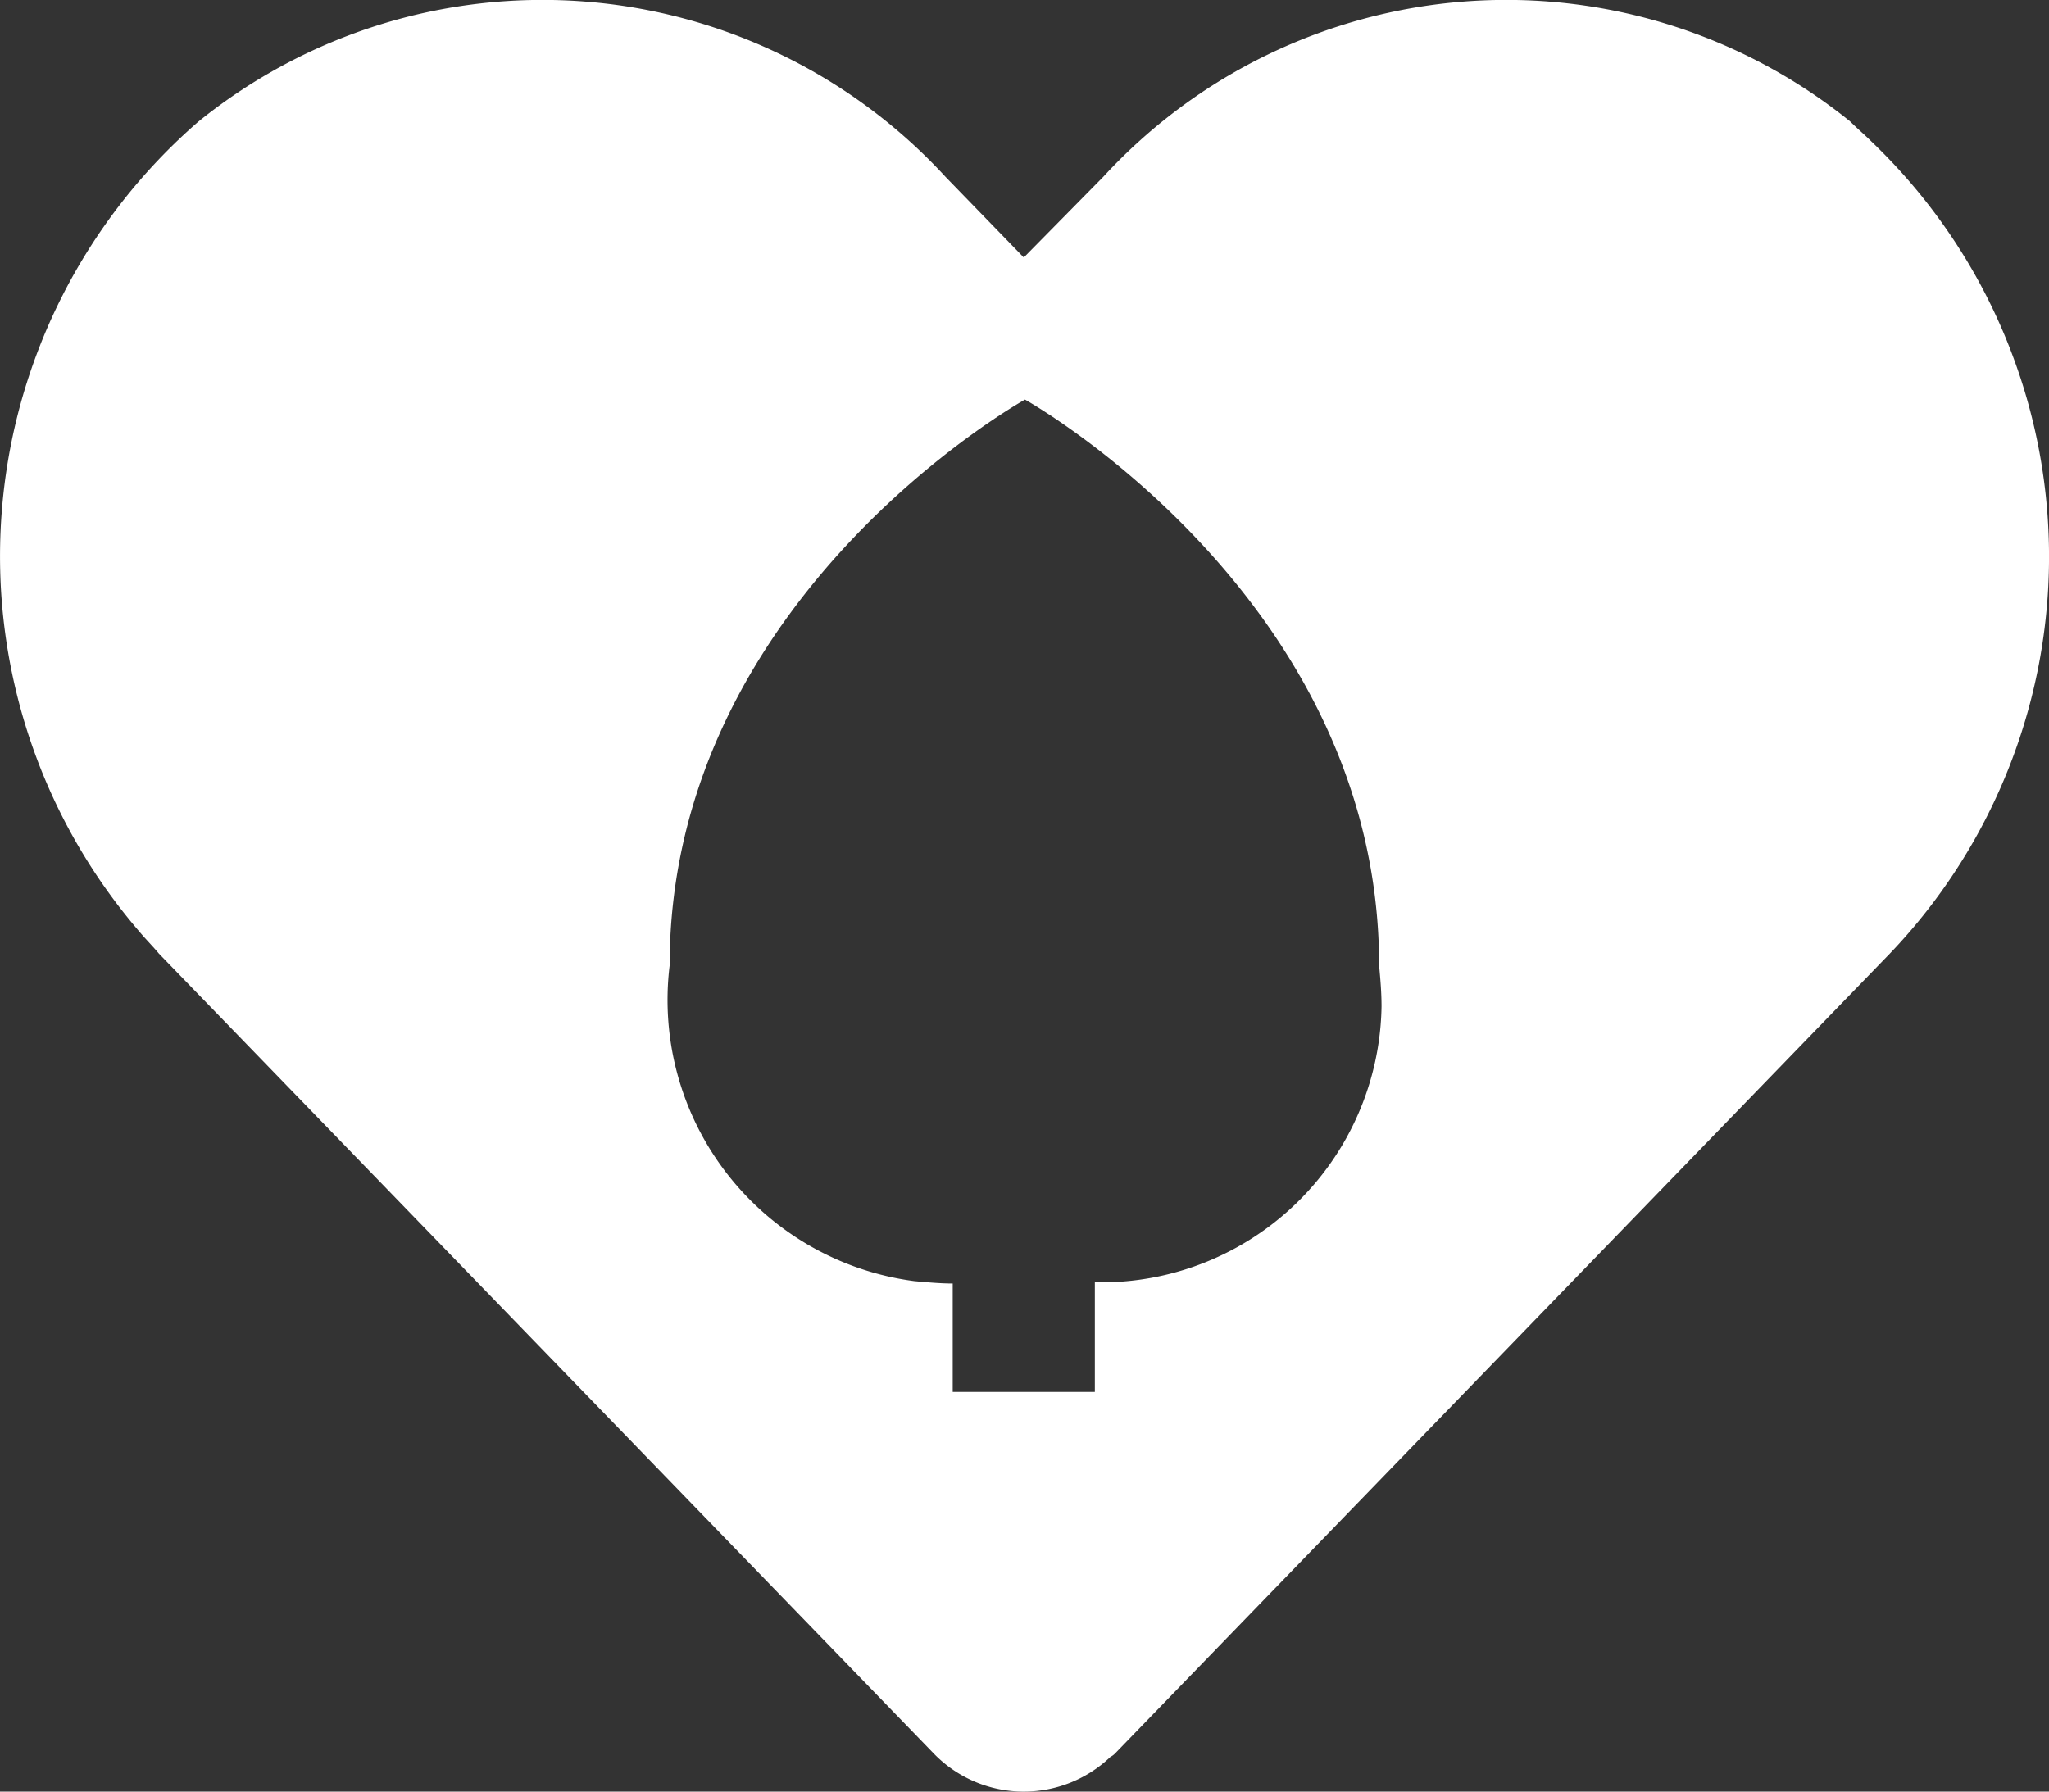 <svg xmlns="http://www.w3.org/2000/svg" width="17.01" height="14.877" viewBox="0 0 17.01 14.877"><rect x="0" y="0" width="17.01" height="14.877" fill="#333333" stroke="none"/><defs><style>.a{fill:#fff;}</style></defs><path class="a" d="M15.539,1.178c-.06-.06-.12-.11-.18-.17a4.544,4.544,0,0,0-6.2.46l-.66.67-.65-.67a4.544,4.544,0,0,0-6.2-.46,4.778,4.778,0,0,0-.49,6.73c.05.06.11.12.16.18l6.43,6.64a1.041,1.041,0,0,0,1.47.03.138.138,0,0,0,.04-.03l6.43-6.64a4.769,4.769,0,0,0-.15-6.74m-6.45,9.47v.91H7.909v-.9c-.1,0-.21-.01-.32-.02a2.355,2.355,0,0,1-2.03-2.62c0-3.06,2.95-4.7,2.95-4.7s2.94,1.64,2.94,4.7c.01.11.02.22.02.34a2.329,2.329,0,0,1-2.38,2.29" transform="translate(0 0)"/></svg>